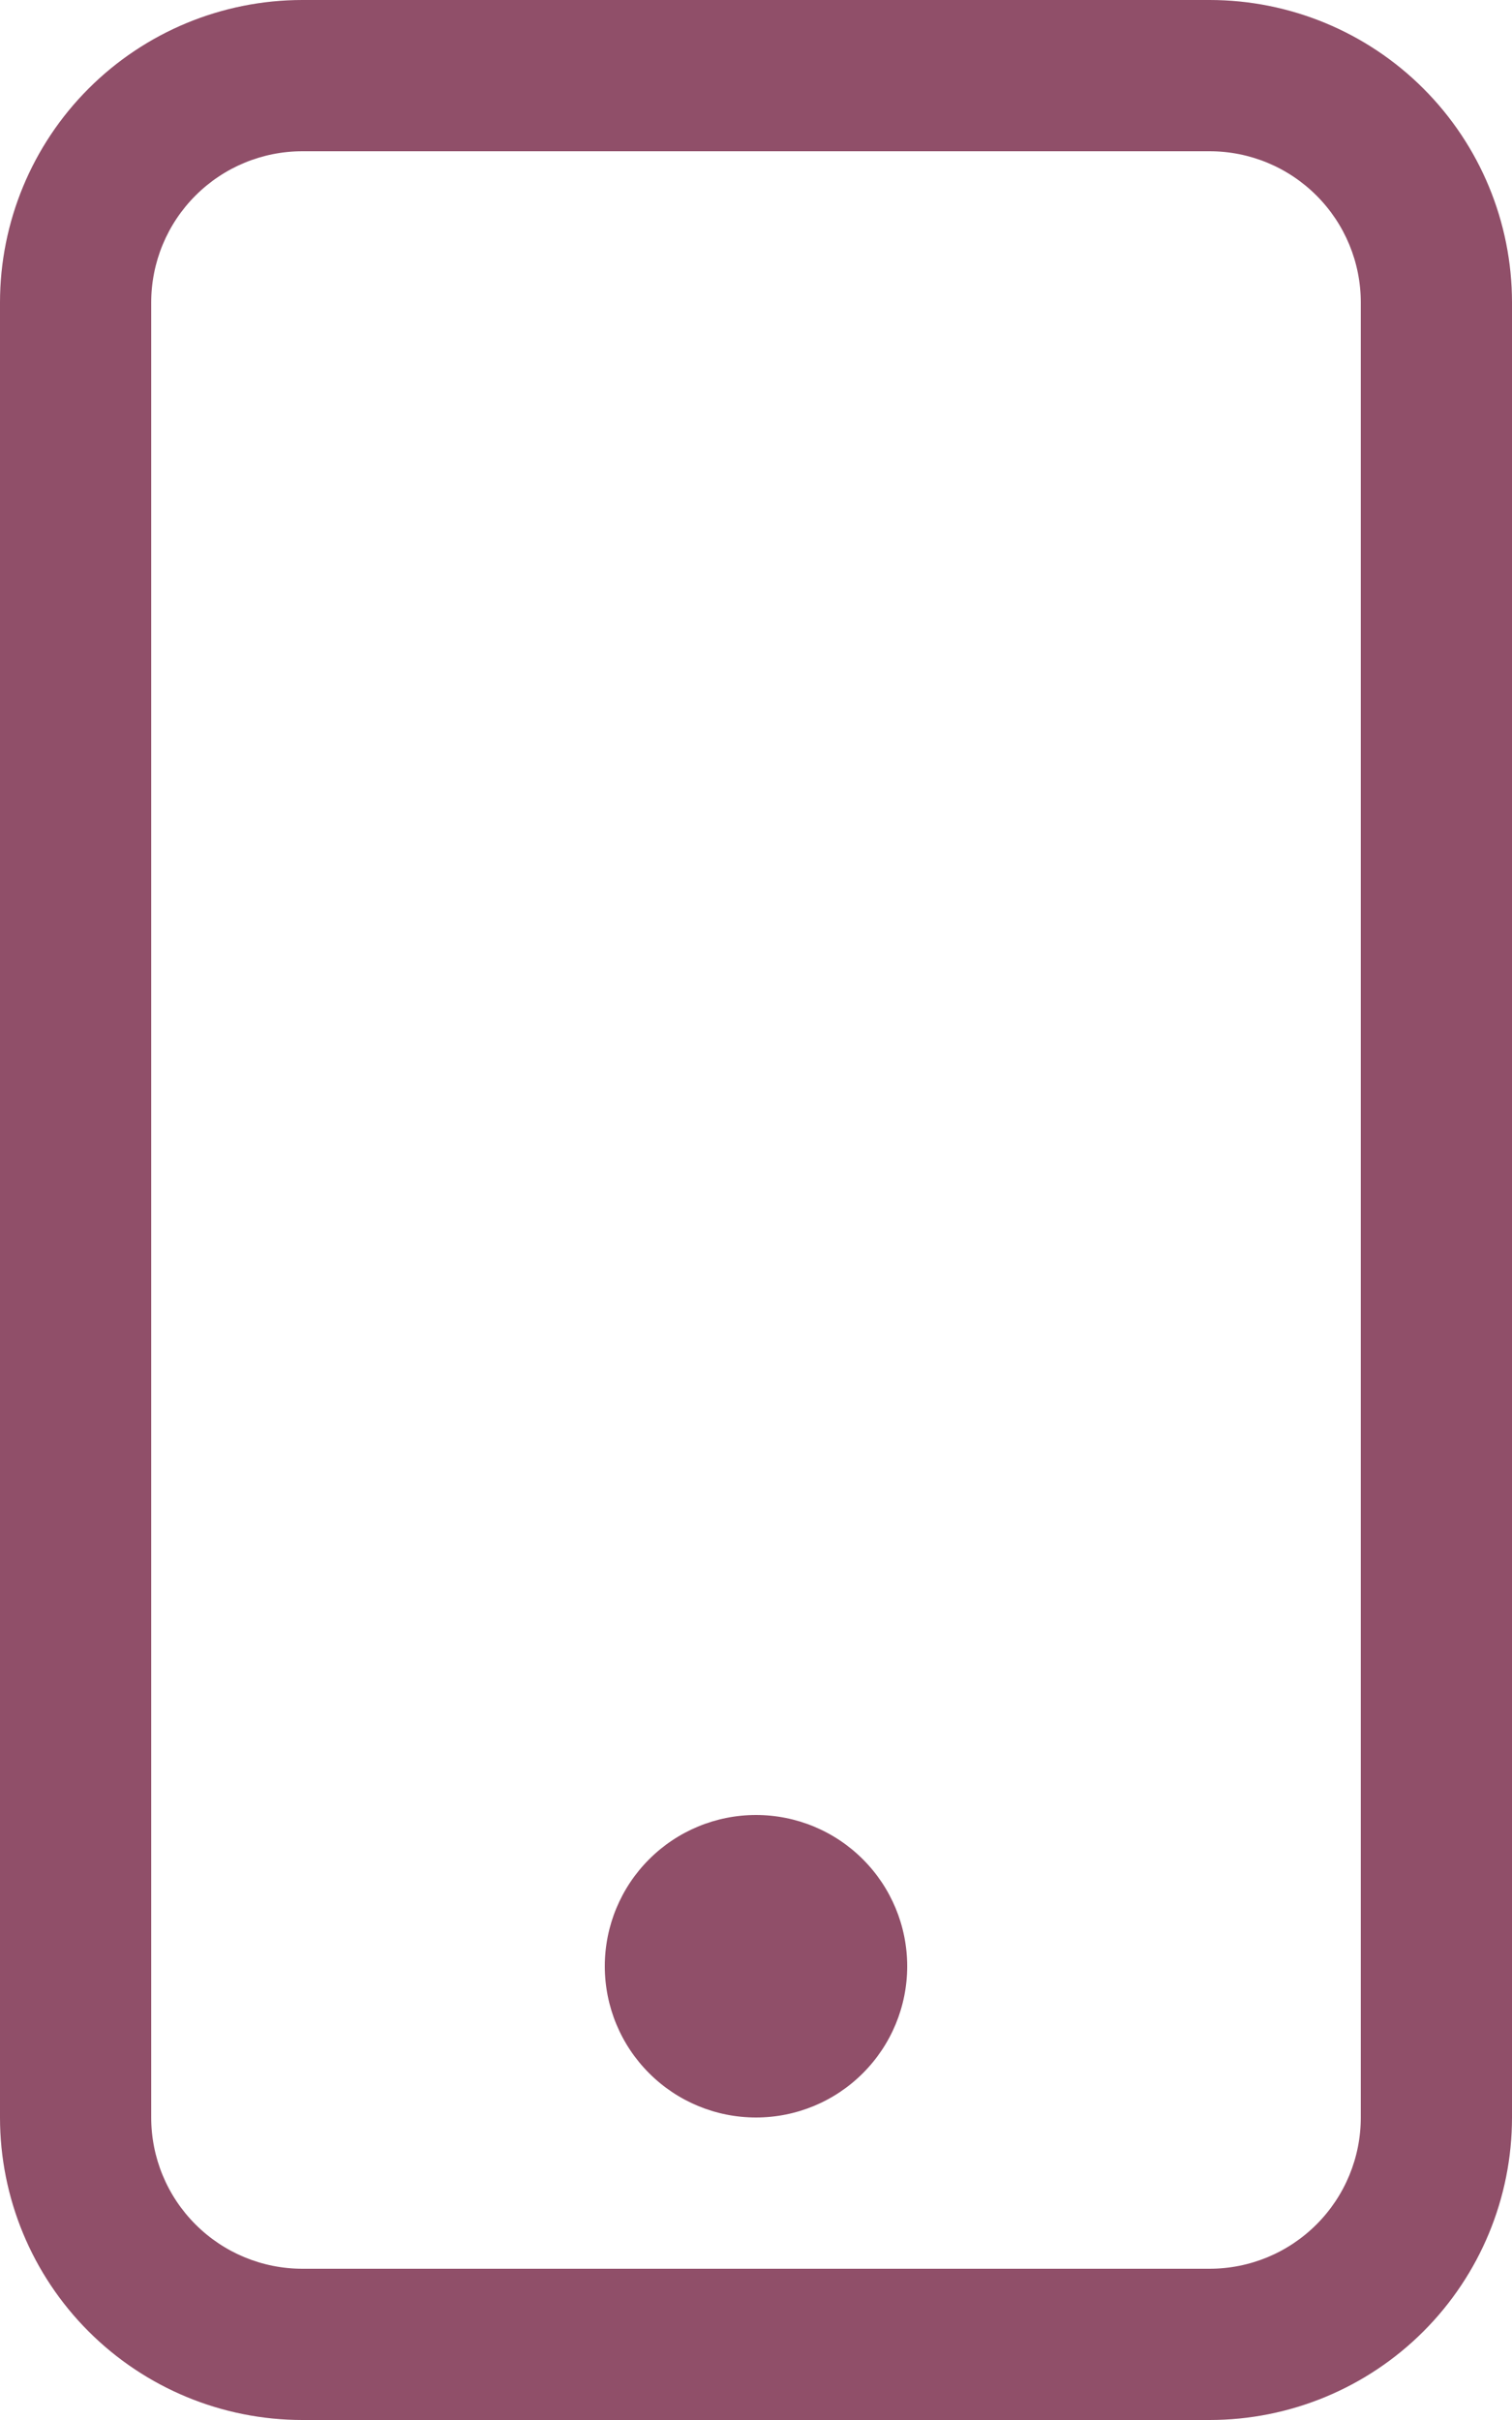 <svg width="40" height="64" viewBox="0 0 40 64" fill="none" xmlns="http://www.w3.org/2000/svg">
    <path fill-rule="evenodd" clip-rule="evenodd" d="M32 4H8C6.939 4 5.922 4.421 5.172 5.172C4.421 5.922 4 6.939 4 8V56C4 57.061 4.421 58.078 5.172 58.828C5.922 59.579 6.939 60 8 60H32C33.061 60 34.078 59.579 34.828 58.828C35.579 58.078 36 57.061 36 56V8C36 6.939 35.579 5.922 34.828 5.172C34.078 4.421 33.061 4 32 4ZM8 0C5.878 0 3.843 0.843 2.343 2.343C0.843 3.843 0 5.878 0 8V56C0 58.122 0.843 60.157 2.343 61.657C3.843 63.157 5.878 64 8 64H32C34.122 64 36.157 63.157 37.657 61.657C39.157 60.157 40 58.122 40 56V8C40 5.878 39.157 3.843 37.657 2.343C36.157 0.843 34.122 0 32 0L8 0Z" fill="#904F69"/>
    <path fill-rule="evenodd" clip-rule="evenodd" d="M20 56C21.061 56 22.078 55.579 22.828 54.828C23.579 54.078 24 53.061 24 52C24 50.939 23.579 49.922 22.828 49.172C22.078 48.421 21.061 48 20 48C18.939 48 17.922 48.421 17.172 49.172C16.421 49.922 16 50.939 16 52C16 53.061 16.421 54.078 17.172 54.828C17.922 55.579 18.939 56 20 56Z" fill="#904F69"/>
</svg>

